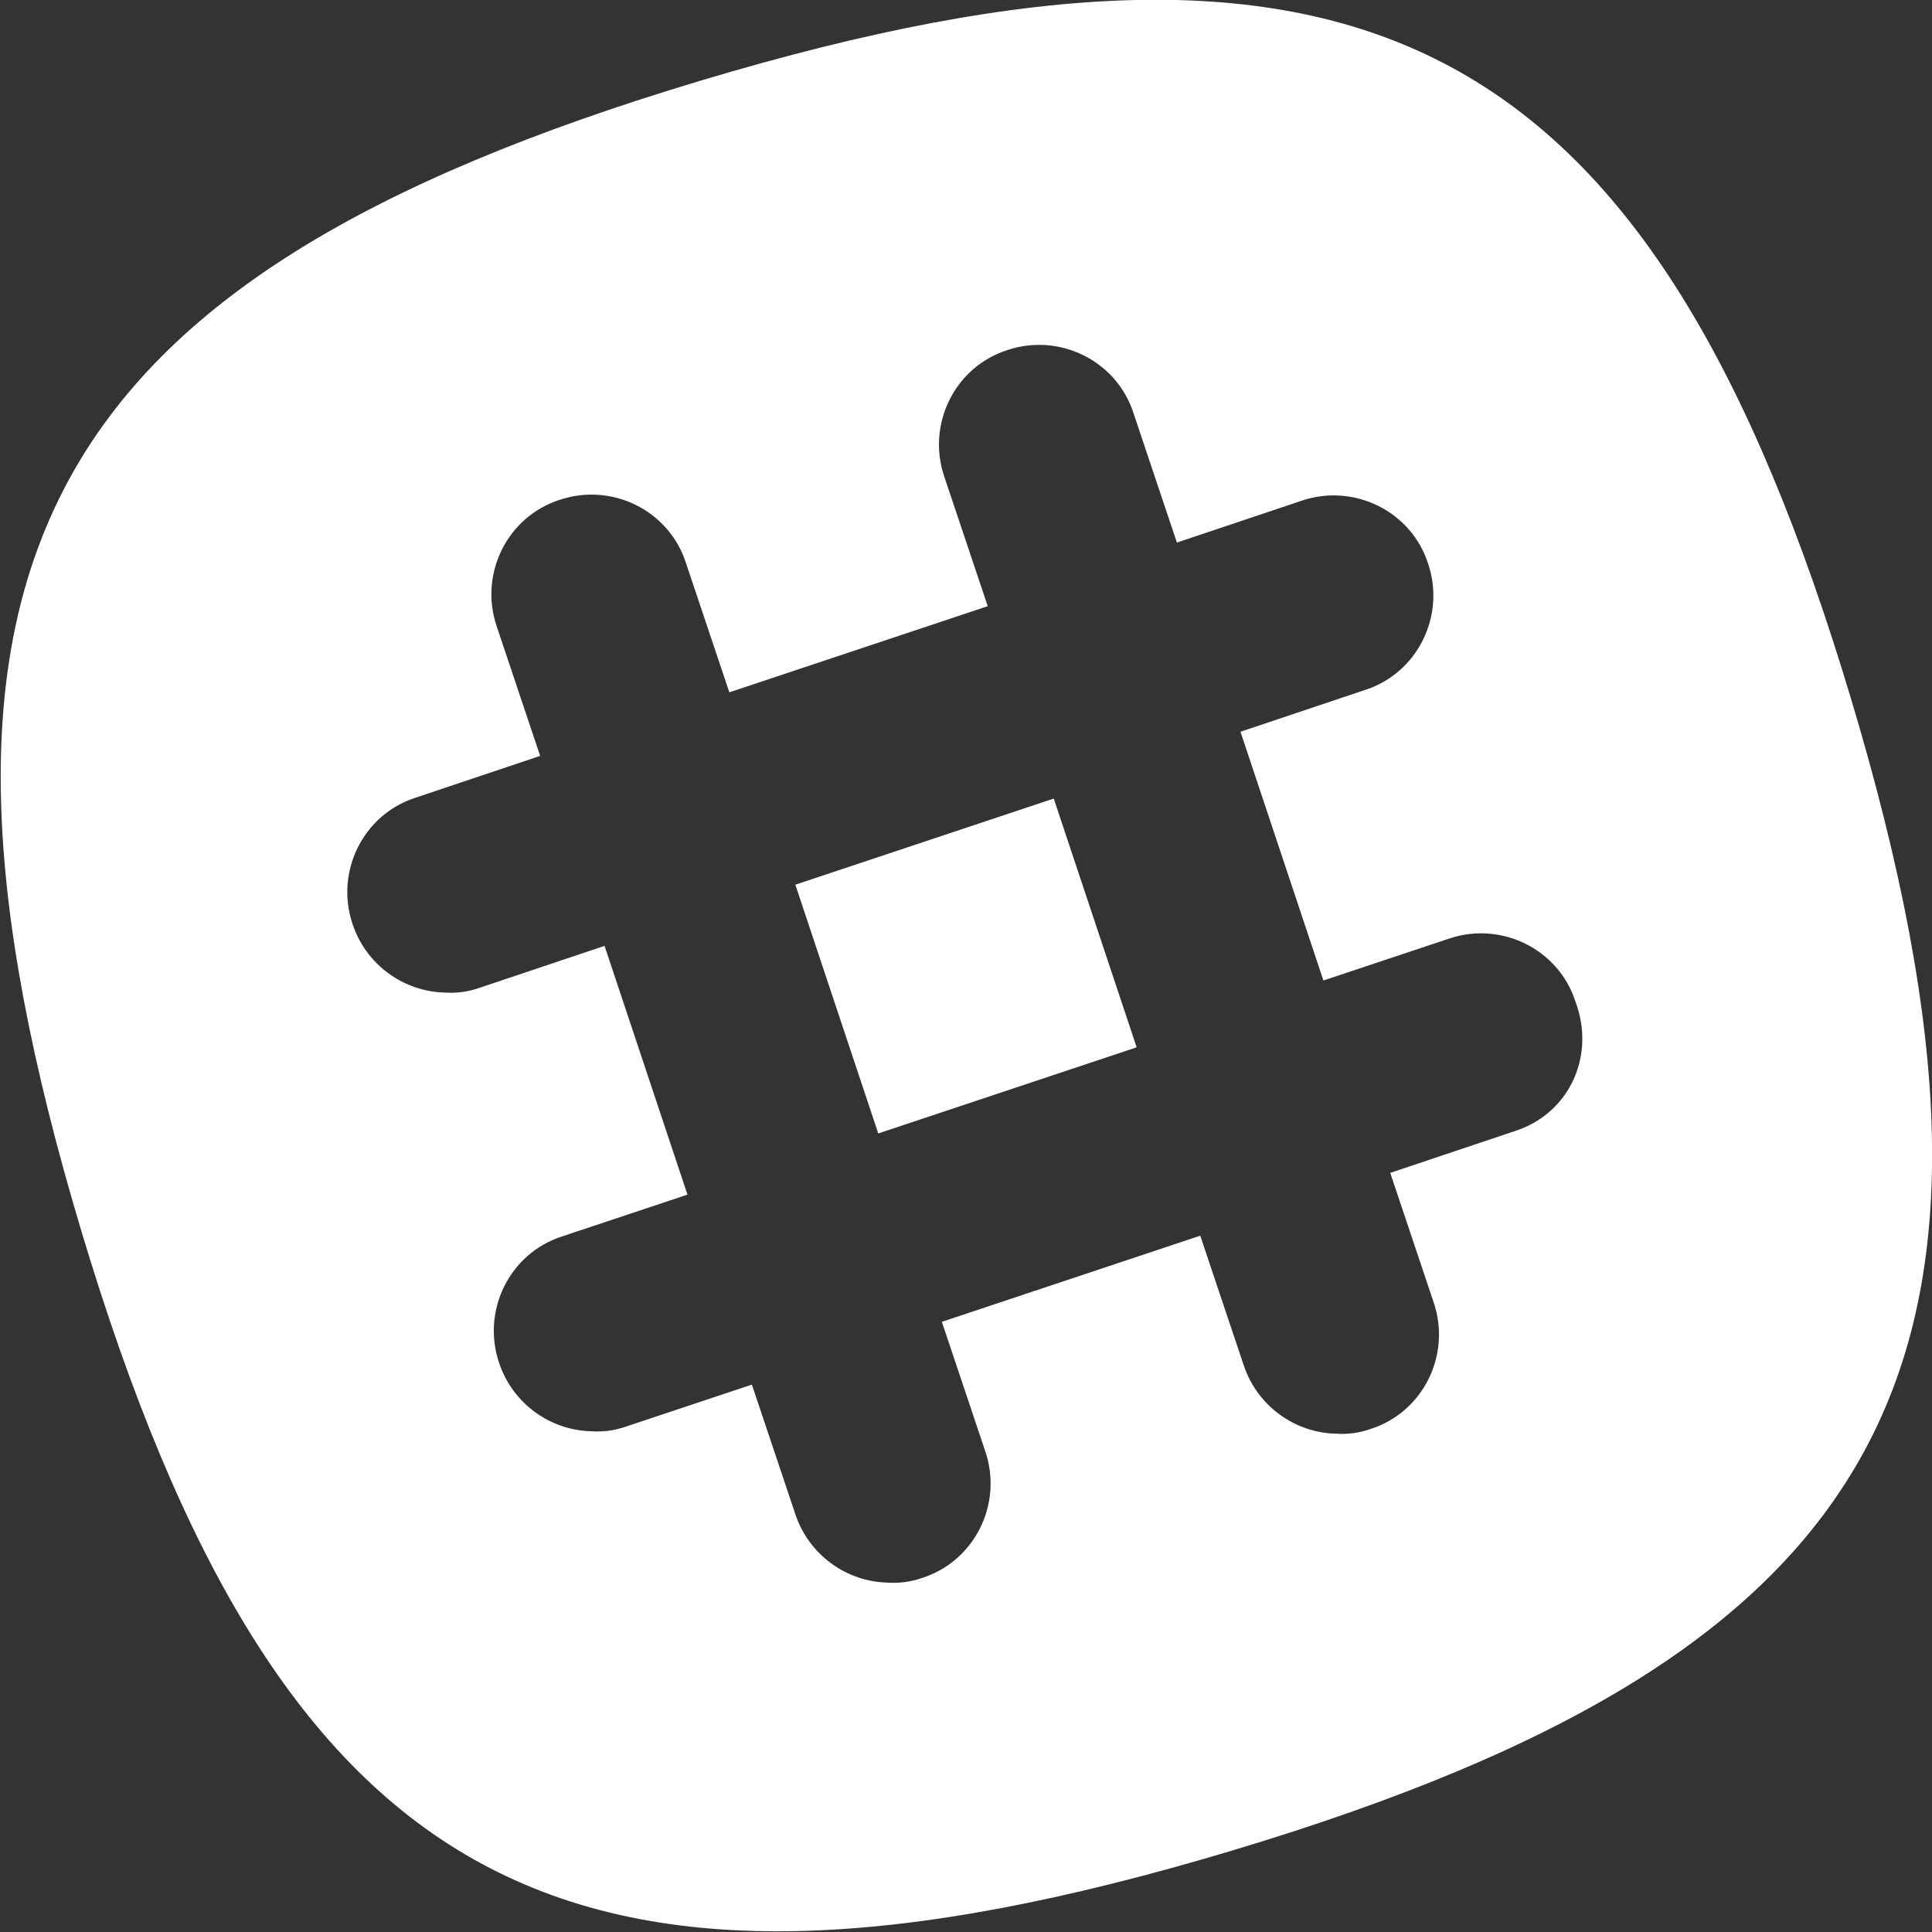 <svg fill="#ffffff" xmlns="http://www.w3.org/2000/svg" viewBox="-285 408.89 24 24"><rect x="-285" y="408.89" width="24" height="24" fill="#333333" stroke="none"/><path d="M-275.12 419.88l1.03 3.09 3.21-1.07-1.03-3.09-3.21 1.07"/><path d="M-266.18 422.94l-1.55.52.54 1.61c.22.65-.13 1.36-.78 1.57-.14.05-.29.07-.43.06-.51-.01-.98-.34-1.15-.85l-.54-1.61-3.21 1.07.54 1.61c.22.65-.13 1.36-.78 1.57-.14.05-.29.07-.43.06-.51-.01-.98-.34-1.15-.85l-.54-1.61-1.56.52c-.14.05-.29.07-.43.06-.51-.01-.98-.34-1.15-.85-.22-.65.13-1.36.78-1.57l1.56-.52-1.03-3.09-1.55.52c-.14.05-.29.07-.43.06-.51-.01-.98-.34-1.15-.85-.22-.65.13-1.36.78-1.57l1.55-.52-.54-1.61c-.22-.65.13-1.36.78-1.57.65-.22 1.36.13 1.57.78l.54 1.61 3.21-1.07-.54-1.61c-.22-.65.13-1.36.78-1.57.65-.22 1.36.13 1.57.78l.54 1.61 1.55-.52c.65-.22 1.36.13 1.57.78.22.65-.13 1.36-.78 1.57l-1.55.52 1.03 3.09 1.56-.52c.65-.22 1.36.13 1.57.78.26.69-.09 1.4-.75 1.61zm4.18-5.35c-2.47-8.25-6.05-10.17-14.29-7.7s-10.17 6.05-7.7 14.29 6.05 10.17 14.29 7.7 10.17-6.04 7.7-14.29z"/></svg>